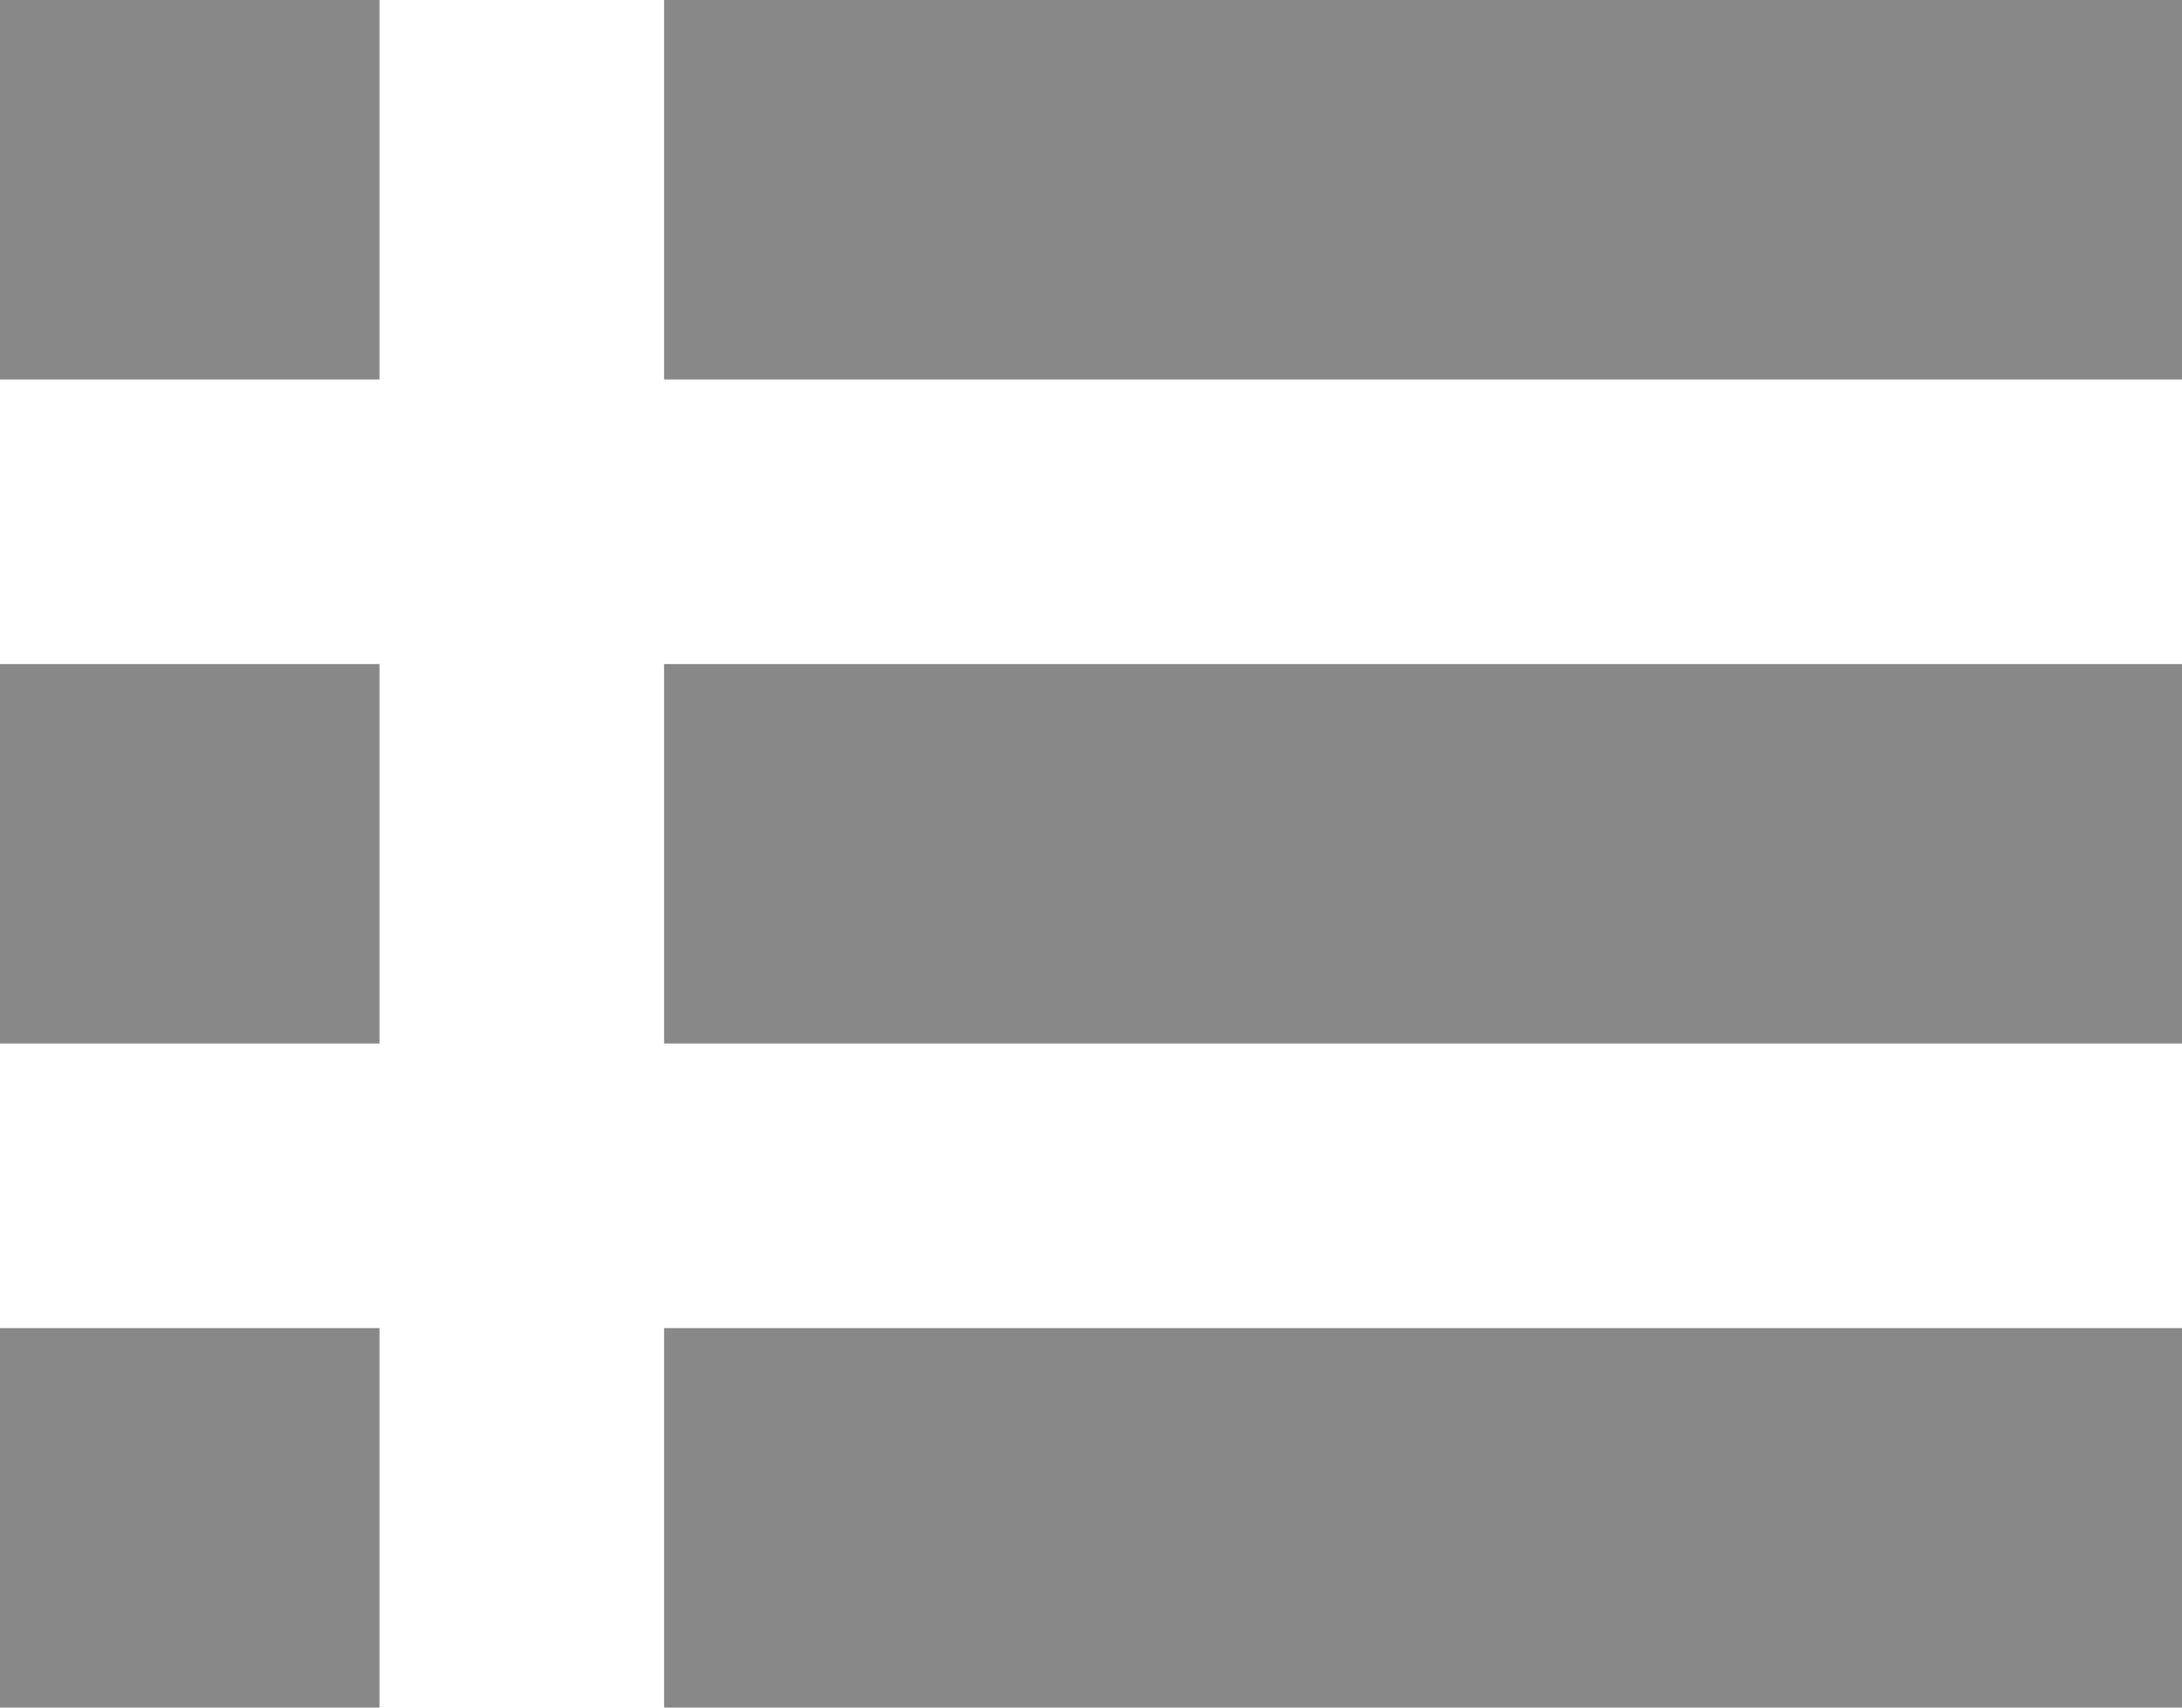<svg xmlns="http://www.w3.org/2000/svg" width="23" height="18" viewBox="0 0 23 18">
  <g id="Group_55" data-name="Group 55" transform="translate(-1465 -294)">
    <rect id="Rectangle_214" fill="#888" data-name="Rectangle 214" width="4" height="4" transform="translate(1465 294)" />
    <rect id="Rectangle_215" fill="#888" data-name="Rectangle 215" width="4" height="4" transform="translate(1465 301)" />
    <rect id="Rectangle_216" fill="#888" data-name="Rectangle 216" width="4" height="4" transform="translate(1465 308)" />
    <rect id="Rectangle_217" fill="#888" data-name="Rectangle 217" width="16" height="4" transform="translate(1472 294)" />
    <rect id="Rectangle_218" fill="#888" data-name="Rectangle 218" width="16" height="4" transform="translate(1472 301)" />
    <rect id="Rectangle_219" fill="#888" data-name="Rectangle 219" width="16" height="4" transform="translate(1472 308)" />
  </g>
</svg>
